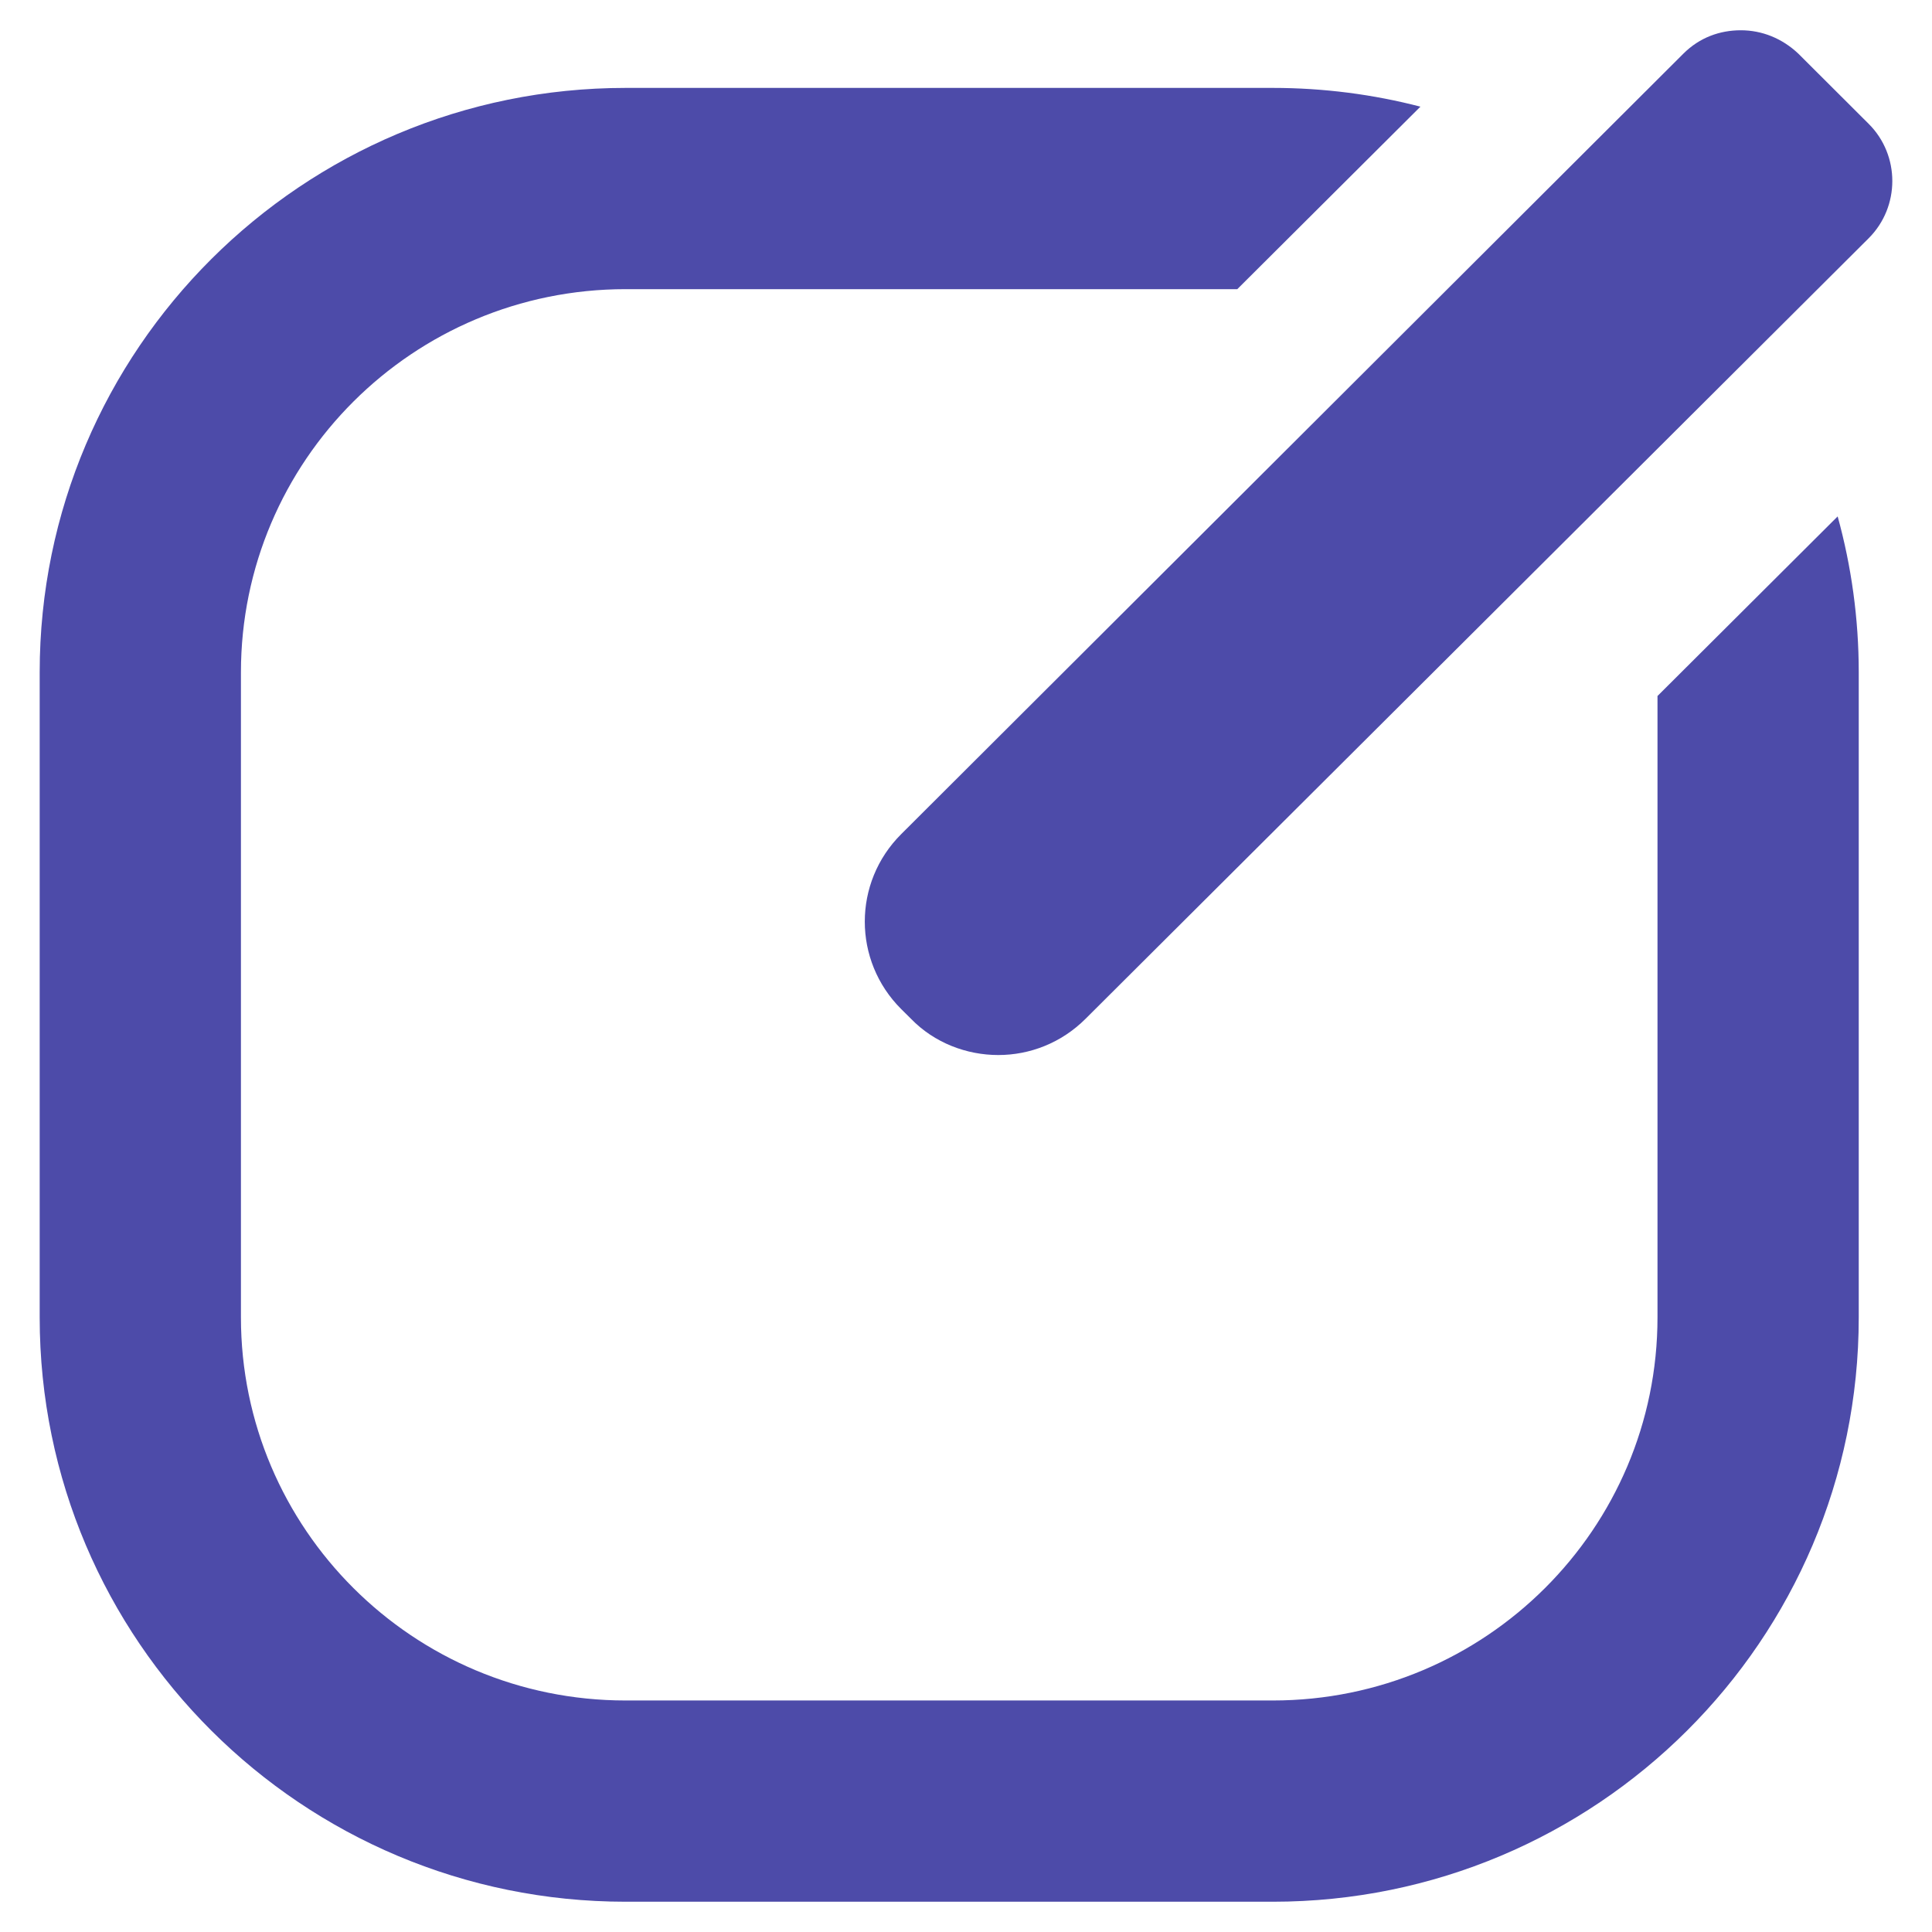 <svg width="24" height="24" viewBox="0 0 24 24" fill="none" xmlns="http://www.w3.org/2000/svg">
<path fill-rule="evenodd" clip-rule="evenodd" d="M17.645 1.325C17.059 1.173 16.444 1.092 15.811 1.092H7.772C3.756 1.092 0.493 4.339 0.493 8.352V16.365C0.493 20.378 3.756 23.624 7.772 23.624H15.811C19.827 23.624 23.09 20.378 23.09 16.365V8.352C23.09 7.681 22.998 7.031 22.828 6.415L20.59 8.646V16.365C20.59 18.989 18.454 21.124 15.811 21.124H7.772C5.129 21.124 2.993 18.989 2.993 16.365V8.352C2.993 5.727 5.129 3.592 7.772 3.592H15.37L17.645 1.325Z" fill="#4D4BA9"/>
<path fill-rule="evenodd" clip-rule="evenodd" d="M22.339 0.666C22.138 0.476 21.887 0.376 21.625 0.376C21.364 0.376 21.113 0.466 20.912 0.666L11.195 10.362C10.592 10.963 10.592 11.934 11.195 12.535L11.316 12.655C11.607 12.956 12.009 13.106 12.401 13.106C12.793 13.106 13.185 12.956 13.486 12.655L23.213 2.96C23.605 2.569 23.605 1.928 23.213 1.538L22.339 0.666Z" fill="#4D4BA9"/>
</svg>
